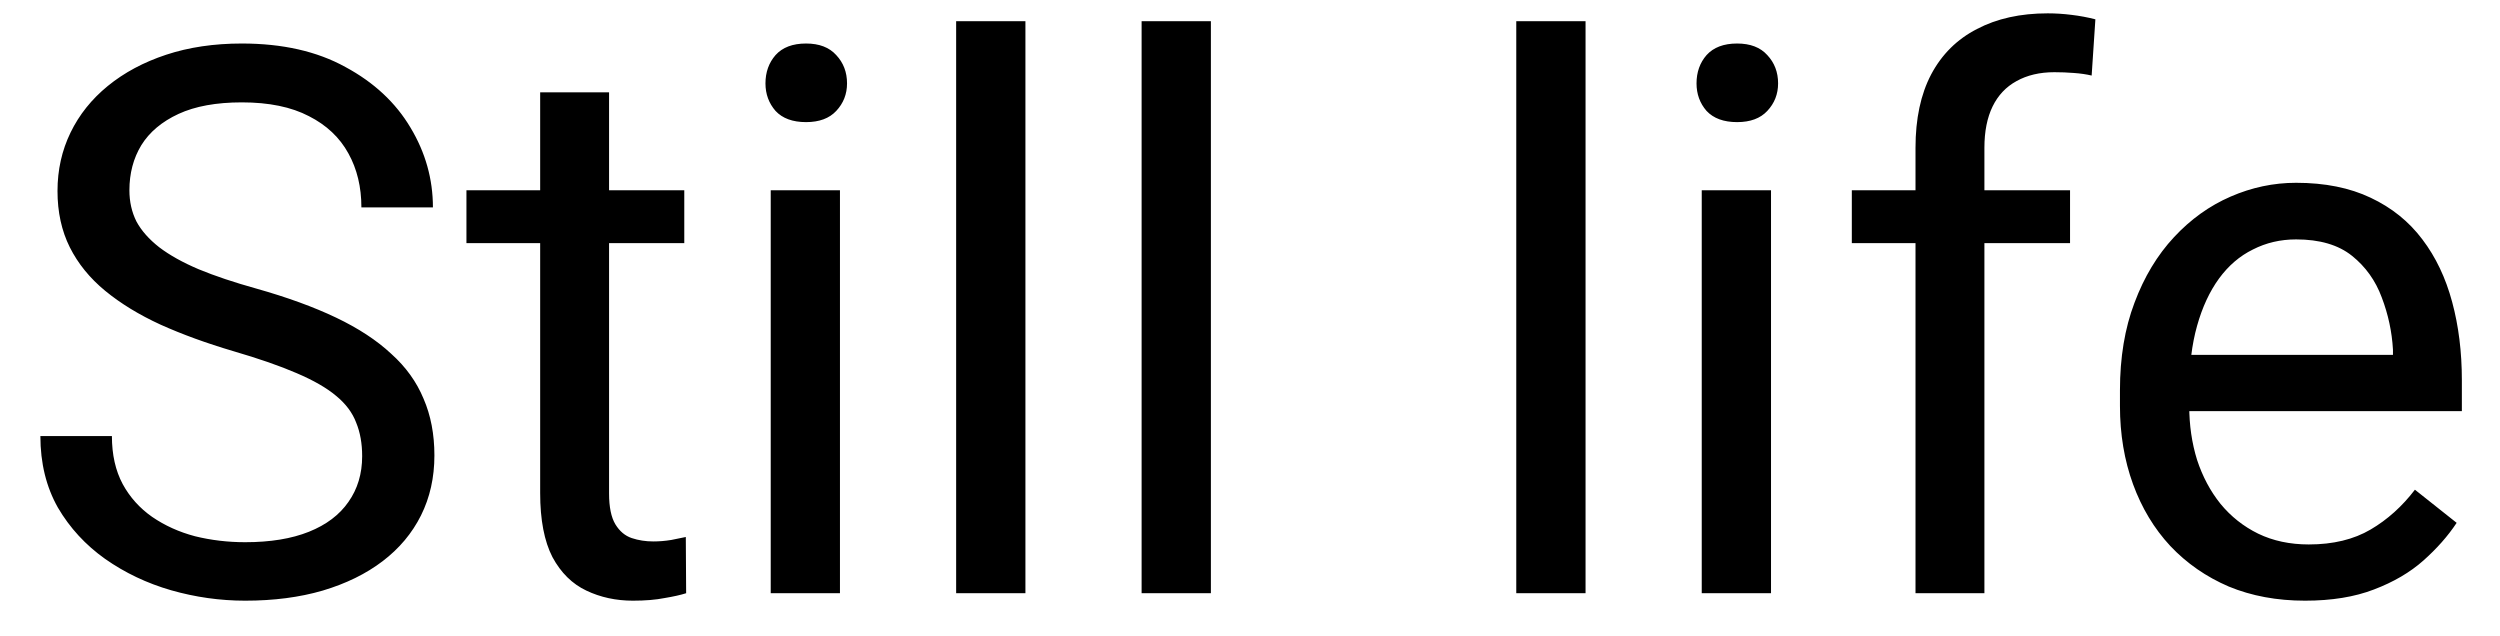 <svg width="59" height="15" viewBox="0 0 59 15" fill="none" xmlns="http://www.w3.org/2000/svg">
<path d="M8.547 10.766C8.547 10.467 8.5 10.203 8.406 9.975C8.318 9.74 8.16 9.529 7.932 9.342C7.709 9.154 7.398 8.976 7 8.806C6.607 8.636 6.109 8.463 5.506 8.287C4.873 8.1 4.302 7.892 3.792 7.663C3.282 7.429 2.846 7.162 2.482 6.863C2.119 6.564 1.841 6.222 1.647 5.835C1.454 5.448 1.357 5.006 1.357 4.508C1.357 4.01 1.46 3.55 1.665 3.128C1.87 2.706 2.163 2.34 2.544 2.029C2.931 1.713 3.391 1.467 3.924 1.291C4.457 1.115 5.052 1.027 5.708 1.027C6.669 1.027 7.483 1.212 8.151 1.581C8.825 1.944 9.338 2.422 9.689 3.014C10.041 3.6 10.217 4.227 10.217 4.895H8.529C8.529 4.414 8.427 3.989 8.222 3.62C8.017 3.245 7.706 2.952 7.29 2.741C6.874 2.524 6.347 2.416 5.708 2.416C5.104 2.416 4.606 2.507 4.214 2.688C3.821 2.87 3.528 3.116 3.335 3.427C3.147 3.737 3.054 4.092 3.054 4.49C3.054 4.76 3.109 5.006 3.221 5.229C3.338 5.445 3.517 5.647 3.757 5.835C4.003 6.022 4.313 6.195 4.688 6.354C5.069 6.512 5.523 6.664 6.051 6.811C6.777 7.016 7.404 7.244 7.932 7.496C8.459 7.748 8.893 8.032 9.232 8.349C9.578 8.659 9.833 9.014 9.997 9.412C10.167 9.805 10.252 10.25 10.252 10.748C10.252 11.27 10.146 11.741 9.936 12.163C9.725 12.585 9.423 12.945 9.03 13.244C8.638 13.543 8.166 13.774 7.615 13.938C7.07 14.097 6.461 14.176 5.787 14.176C5.195 14.176 4.612 14.094 4.038 13.93C3.47 13.766 2.951 13.52 2.482 13.191C2.02 12.863 1.647 12.459 1.366 11.979C1.091 11.492 0.953 10.93 0.953 10.291H2.641C2.641 10.73 2.726 11.108 2.896 11.425C3.065 11.735 3.297 11.993 3.59 12.198C3.889 12.403 4.226 12.556 4.601 12.655C4.981 12.749 5.377 12.796 5.787 12.796C6.379 12.796 6.88 12.714 7.29 12.55C7.7 12.386 8.011 12.151 8.222 11.847C8.438 11.542 8.547 11.182 8.547 10.766ZM16.149 4.49V5.738H11.008V4.49H16.149ZM12.748 2.179H14.374V11.645C14.374 11.967 14.424 12.21 14.523 12.374C14.623 12.538 14.752 12.646 14.91 12.699C15.068 12.752 15.238 12.778 15.42 12.778C15.555 12.778 15.695 12.767 15.842 12.743C15.994 12.714 16.108 12.69 16.185 12.673L16.193 14C16.064 14.041 15.895 14.079 15.684 14.114C15.479 14.155 15.229 14.176 14.937 14.176C14.538 14.176 14.172 14.097 13.838 13.938C13.504 13.78 13.237 13.517 13.038 13.148C12.845 12.773 12.748 12.269 12.748 11.636V2.179ZM19.823 4.49V14H18.189V4.49H19.823ZM18.065 1.968C18.065 1.704 18.145 1.481 18.303 1.3C18.467 1.118 18.707 1.027 19.023 1.027C19.334 1.027 19.571 1.118 19.735 1.3C19.905 1.481 19.99 1.704 19.99 1.968C19.99 2.22 19.905 2.437 19.735 2.618C19.571 2.794 19.334 2.882 19.023 2.882C18.707 2.882 18.467 2.794 18.303 2.618C18.145 2.437 18.065 2.22 18.065 1.968ZM24.2 0.5V14H22.565V0.5H24.2ZM28.577 0.5V14H26.942V0.5H28.577ZM37.419 0.5V14H35.784V0.5H37.419ZM41.796 4.49V14H40.161V4.49H41.796ZM40.038 1.968C40.038 1.704 40.117 1.481 40.275 1.3C40.44 1.118 40.68 1.027 40.996 1.027C41.307 1.027 41.544 1.118 41.708 1.3C41.878 1.481 41.963 1.704 41.963 1.968C41.963 2.22 41.878 2.437 41.708 2.618C41.544 2.794 41.307 2.882 40.996 2.882C40.68 2.882 40.44 2.794 40.275 2.618C40.117 2.437 40.038 2.22 40.038 1.968ZM46.832 14H45.206V3.488C45.206 2.803 45.329 2.226 45.575 1.757C45.827 1.282 46.188 0.925 46.656 0.685C47.125 0.438 47.682 0.315 48.326 0.315C48.514 0.315 48.701 0.327 48.889 0.351C49.082 0.374 49.27 0.409 49.451 0.456L49.363 1.783C49.24 1.754 49.1 1.733 48.941 1.722C48.789 1.71 48.637 1.704 48.484 1.704C48.139 1.704 47.84 1.774 47.588 1.915C47.342 2.05 47.154 2.249 47.025 2.513C46.897 2.776 46.832 3.102 46.832 3.488V14ZM48.853 4.49V5.738H43.703V4.49H48.853ZM54.399 14.176C53.737 14.176 53.137 14.065 52.598 13.842C52.065 13.613 51.605 13.294 51.218 12.884C50.837 12.474 50.544 11.987 50.339 11.425C50.134 10.862 50.031 10.247 50.031 9.579V9.21C50.031 8.437 50.145 7.748 50.374 7.145C50.602 6.535 50.913 6.02 51.306 5.598C51.698 5.176 52.144 4.856 52.642 4.64C53.14 4.423 53.655 4.314 54.188 4.314C54.868 4.314 55.454 4.432 55.946 4.666C56.444 4.9 56.852 5.229 57.168 5.65C57.484 6.066 57.719 6.559 57.871 7.127C58.023 7.689 58.1 8.305 58.1 8.973V9.702H50.998V8.375H56.474V8.252C56.45 7.83 56.362 7.42 56.21 7.021C56.063 6.623 55.829 6.295 55.507 6.037C55.185 5.779 54.745 5.65 54.188 5.65C53.819 5.65 53.48 5.729 53.169 5.888C52.858 6.04 52.592 6.269 52.369 6.573C52.147 6.878 51.974 7.25 51.851 7.689C51.727 8.129 51.666 8.636 51.666 9.21V9.579C51.666 10.03 51.727 10.455 51.851 10.854C51.98 11.246 52.164 11.592 52.404 11.891C52.65 12.19 52.946 12.424 53.292 12.594C53.644 12.764 54.042 12.849 54.487 12.849C55.062 12.849 55.548 12.731 55.946 12.497C56.345 12.263 56.693 11.949 56.992 11.557L57.977 12.339C57.772 12.649 57.511 12.945 57.194 13.227C56.878 13.508 56.488 13.736 56.025 13.912C55.568 14.088 55.026 14.176 54.399 14.176Z" fill="black"/>
</svg>
